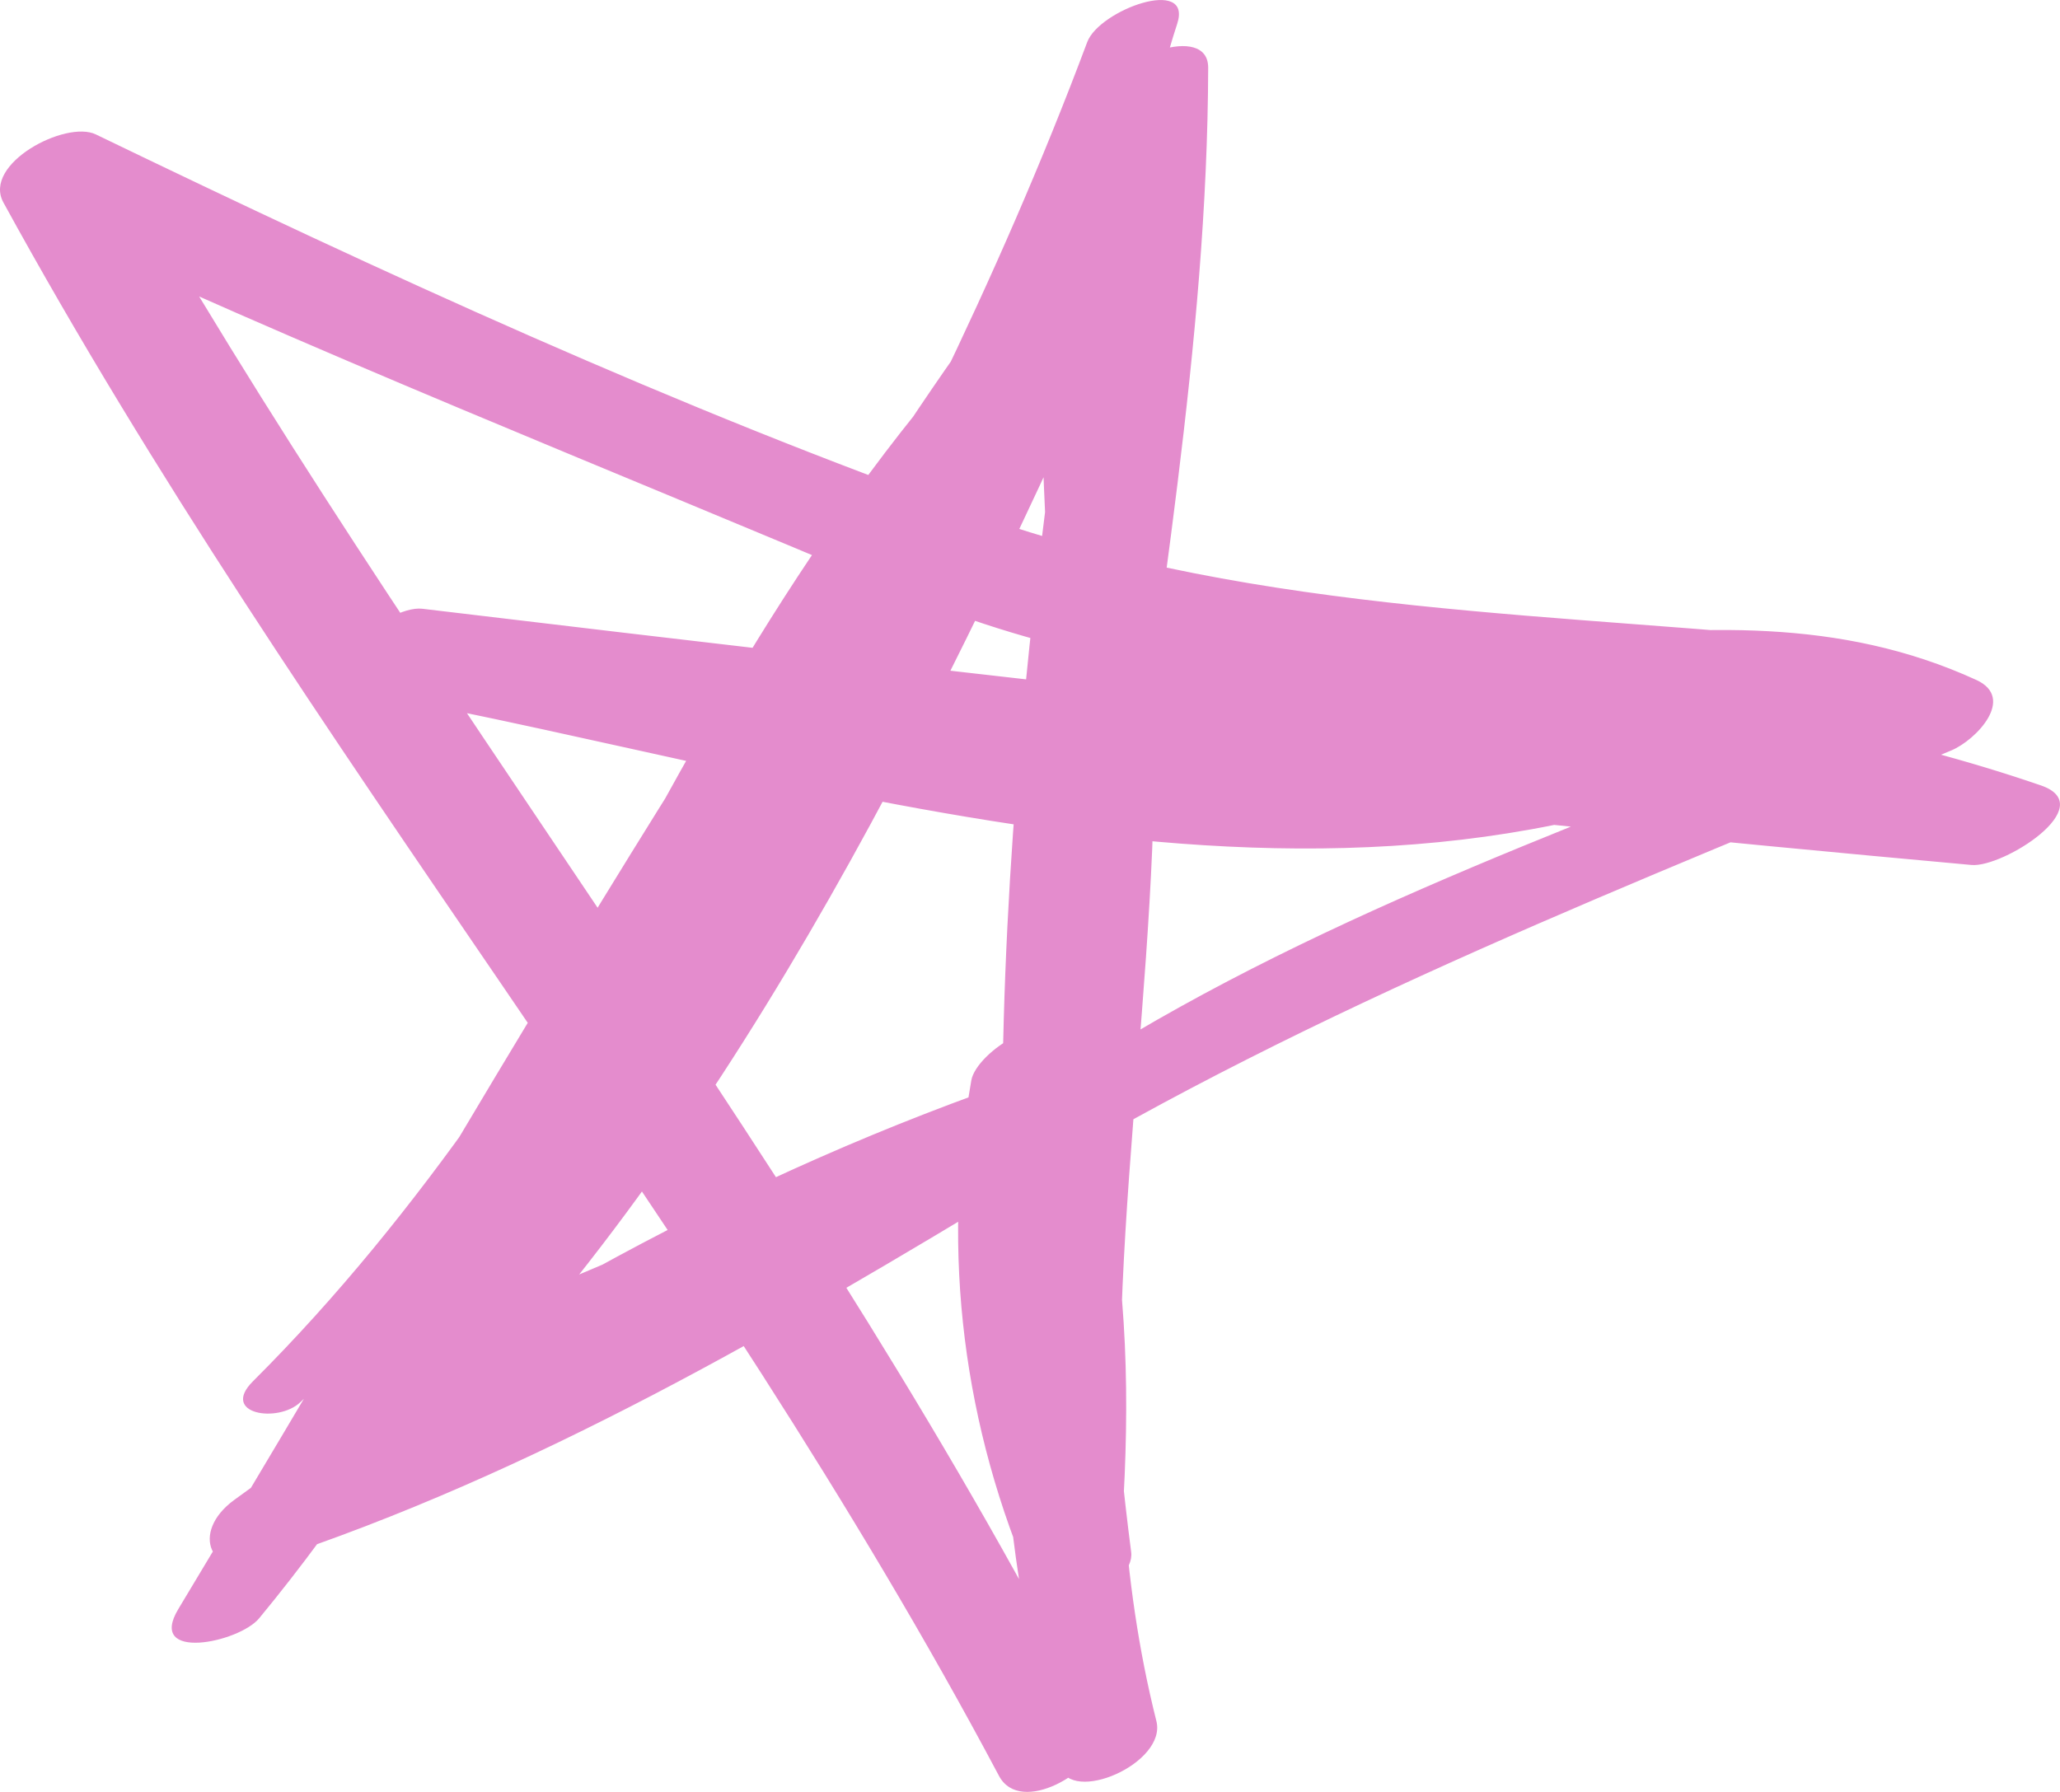 <svg id="_Слой_2" xmlns="http://www.w3.org/2000/svg" width="1080" height="939.55" viewBox="0 0 1080 939.55"><g id="School03_54306319"><g id="School03_54306319-2"><path d="M157.54 735.16c184.81-177.83 273.08-421.86 436.86-615.51-12.04-3.06-24.09-6.16-36.13-9.22C383.64 341.82 242.85 595.88 93.49 843.68c-16.65 27.65 31.75 17.66 42.38 4.84 178.56-216.15 246.35-508.81 454.52-701.88-12.05-3.1-24.09-6.2-36.13-9.31-92.33 205.93-192.11 421.94-345.85 589.92 13.46 1.5 26.87 3.06 40.33 4.56C373.14 492.73 523.51 266.54 617.17 12.48c-15.74 3.19-31.43 6.39-47.17 9.58-45.43 141.15-11.77 293.53-14.46 438.96-2.88 157.39-38.23 308.94-.05 465.01 16.93-7.89 33.8-15.74 50.78-23.58-81.29-288.42 26.32-576.15 27.15-866.93.04-23.95-49.09-5.11-51.96 11.82-44.12 257.43-76.69 520.53-40.47 780.98 17.07-6.25 34.13-12.54 51.19-18.84-36.63-81.52-47.63-169.53-32.48-257.39-16.51 6.16-33.03 12.36-49.54 18.52 44.89 115.15 28.65 236.77 12.64 356.07 17.7-6.7 35.35-13.46 53.1-20.16C428.16 614.76 218.95 360.97 58.36 76.76c-16.1 11.91-32.25 23.82-48.36 35.72 152.28 71.58 309.13 133.21 463.96 198.9 147.17 62.41 317.88 52.87 473.72 69.57 1.92-12.68 3.83-25.41 5.79-38.14-229.56 126.14-488.46 20.71-725.87-22.54-11.77 14.42-23.49 28.79-35.27 43.2 280.11 33.07 560.4 64.6 841.29 90.06 16.43 1.5 67.79-30.89 36.41-41.7-155.56-53.51-320.8-55.93-481.8-83.03-18.16-3.06-66.29 32.75-36.18 41.83 146.21 43.98 301.92-38.28 442.16 26.28 4.34-12.32 8.67-24.64 13-36.96-137.87 57.81-283.49 105.66-412.77 181.85-147.95 87.23-291.79 183.4-456.21 237.14 5.29 10.86 10.59 21.76 15.88 32.62 119.84-87.54 246.35-160.13 387.32-207.89-2.78-12.31-5.56-24.59-8.39-36.91-107.21 52.65-218.75 95.21-327.69 144.12-35.77 16.01-19.07 49.31 16.33 33.44 108.94-48.72 220.53-91.2 327.78-143.79 27.24-13.37 27.05-48.86-8.39-36.91-151.78 51.37-289.14 128.56-418.29 222.86-23.31 17.02-12.91 42.06 15.87 32.66 142.16-46.62 269.94-121.85 397.45-198.81 155.3-93.71 320.44-156.84 486.96-226.87 13-5.47 33.9-27.42 13.05-36.95-143.89-65.97-295.35 19.16-441.7-26.41-12.04 13.96-24.13 27.88-36.22 41.83 156.61 27.78 317.75 28.15 469.35 80.29 12.13-13.87 24.22-27.79 36.36-41.65-281.34-25.6-562-57.81-842.48-91.38-19.2-2.28-65.06 37.64-35.31 43.16 260.45 47.9 533.49 151.69 783.99 13.32 14.32-7.94 34.9-35.04 5.79-38.14-156.61-16.7-313.41-14.42-463.78-67.66C355.63 214.54 199.6 142.59 50.2 70.46c-15.74-7.57-59.53 15.42-48.41 35.72C158.36 392.13 370.72 642.96 523.74 931.14c11.31 21.26 50.91-2.42 53.1-20.16 15.1-122.17 27.01-245.81-18.06-363.05-8.26-21.58-46.9 3.7-49.54 18.52-15.97 90.42-4.06 182.21 32.66 266.15 8.3 18.98 53.51-.55 51.14-18.84-33.49-258.76-4.97-517.75 39.55-773.45-17.29 3.92-34.63 7.89-51.92 11.81-1.64 294.3-108.48 581.98-25.18 873.91 5.84 20.53 56.3-1.5 50.78-23.58-38-151.1-8.58-304.75-2.19-457.71 6.07-144.66-33.16-291.15 13.09-432.25 8.21-25.09-40.83-7.35-47.17 9.58-93.7 250.32-240.92 474.55-365.01 710.04-14.83 28.1 30.24 15.51 40.32 4.56 157.35-170.35 259.31-390.06 353.33-599.55 11.45-25.5-24.5-20.12-36.08-9.31-213.23 197.63-282.94 490.51-465.47 710.81 14.14 1.6 28.24 3.2 42.38 4.79 146.67-244.57 286.18-493.3 454.93-723.77 20.53-28.01-22.45-25.87-36.13-9.22-158.72 193.16-247.31 436.04-425.69 613.87-17.25 17.24 13.32 22.08 24.95 10.86h0z" fill="#e48ccd"/></g></g></svg>